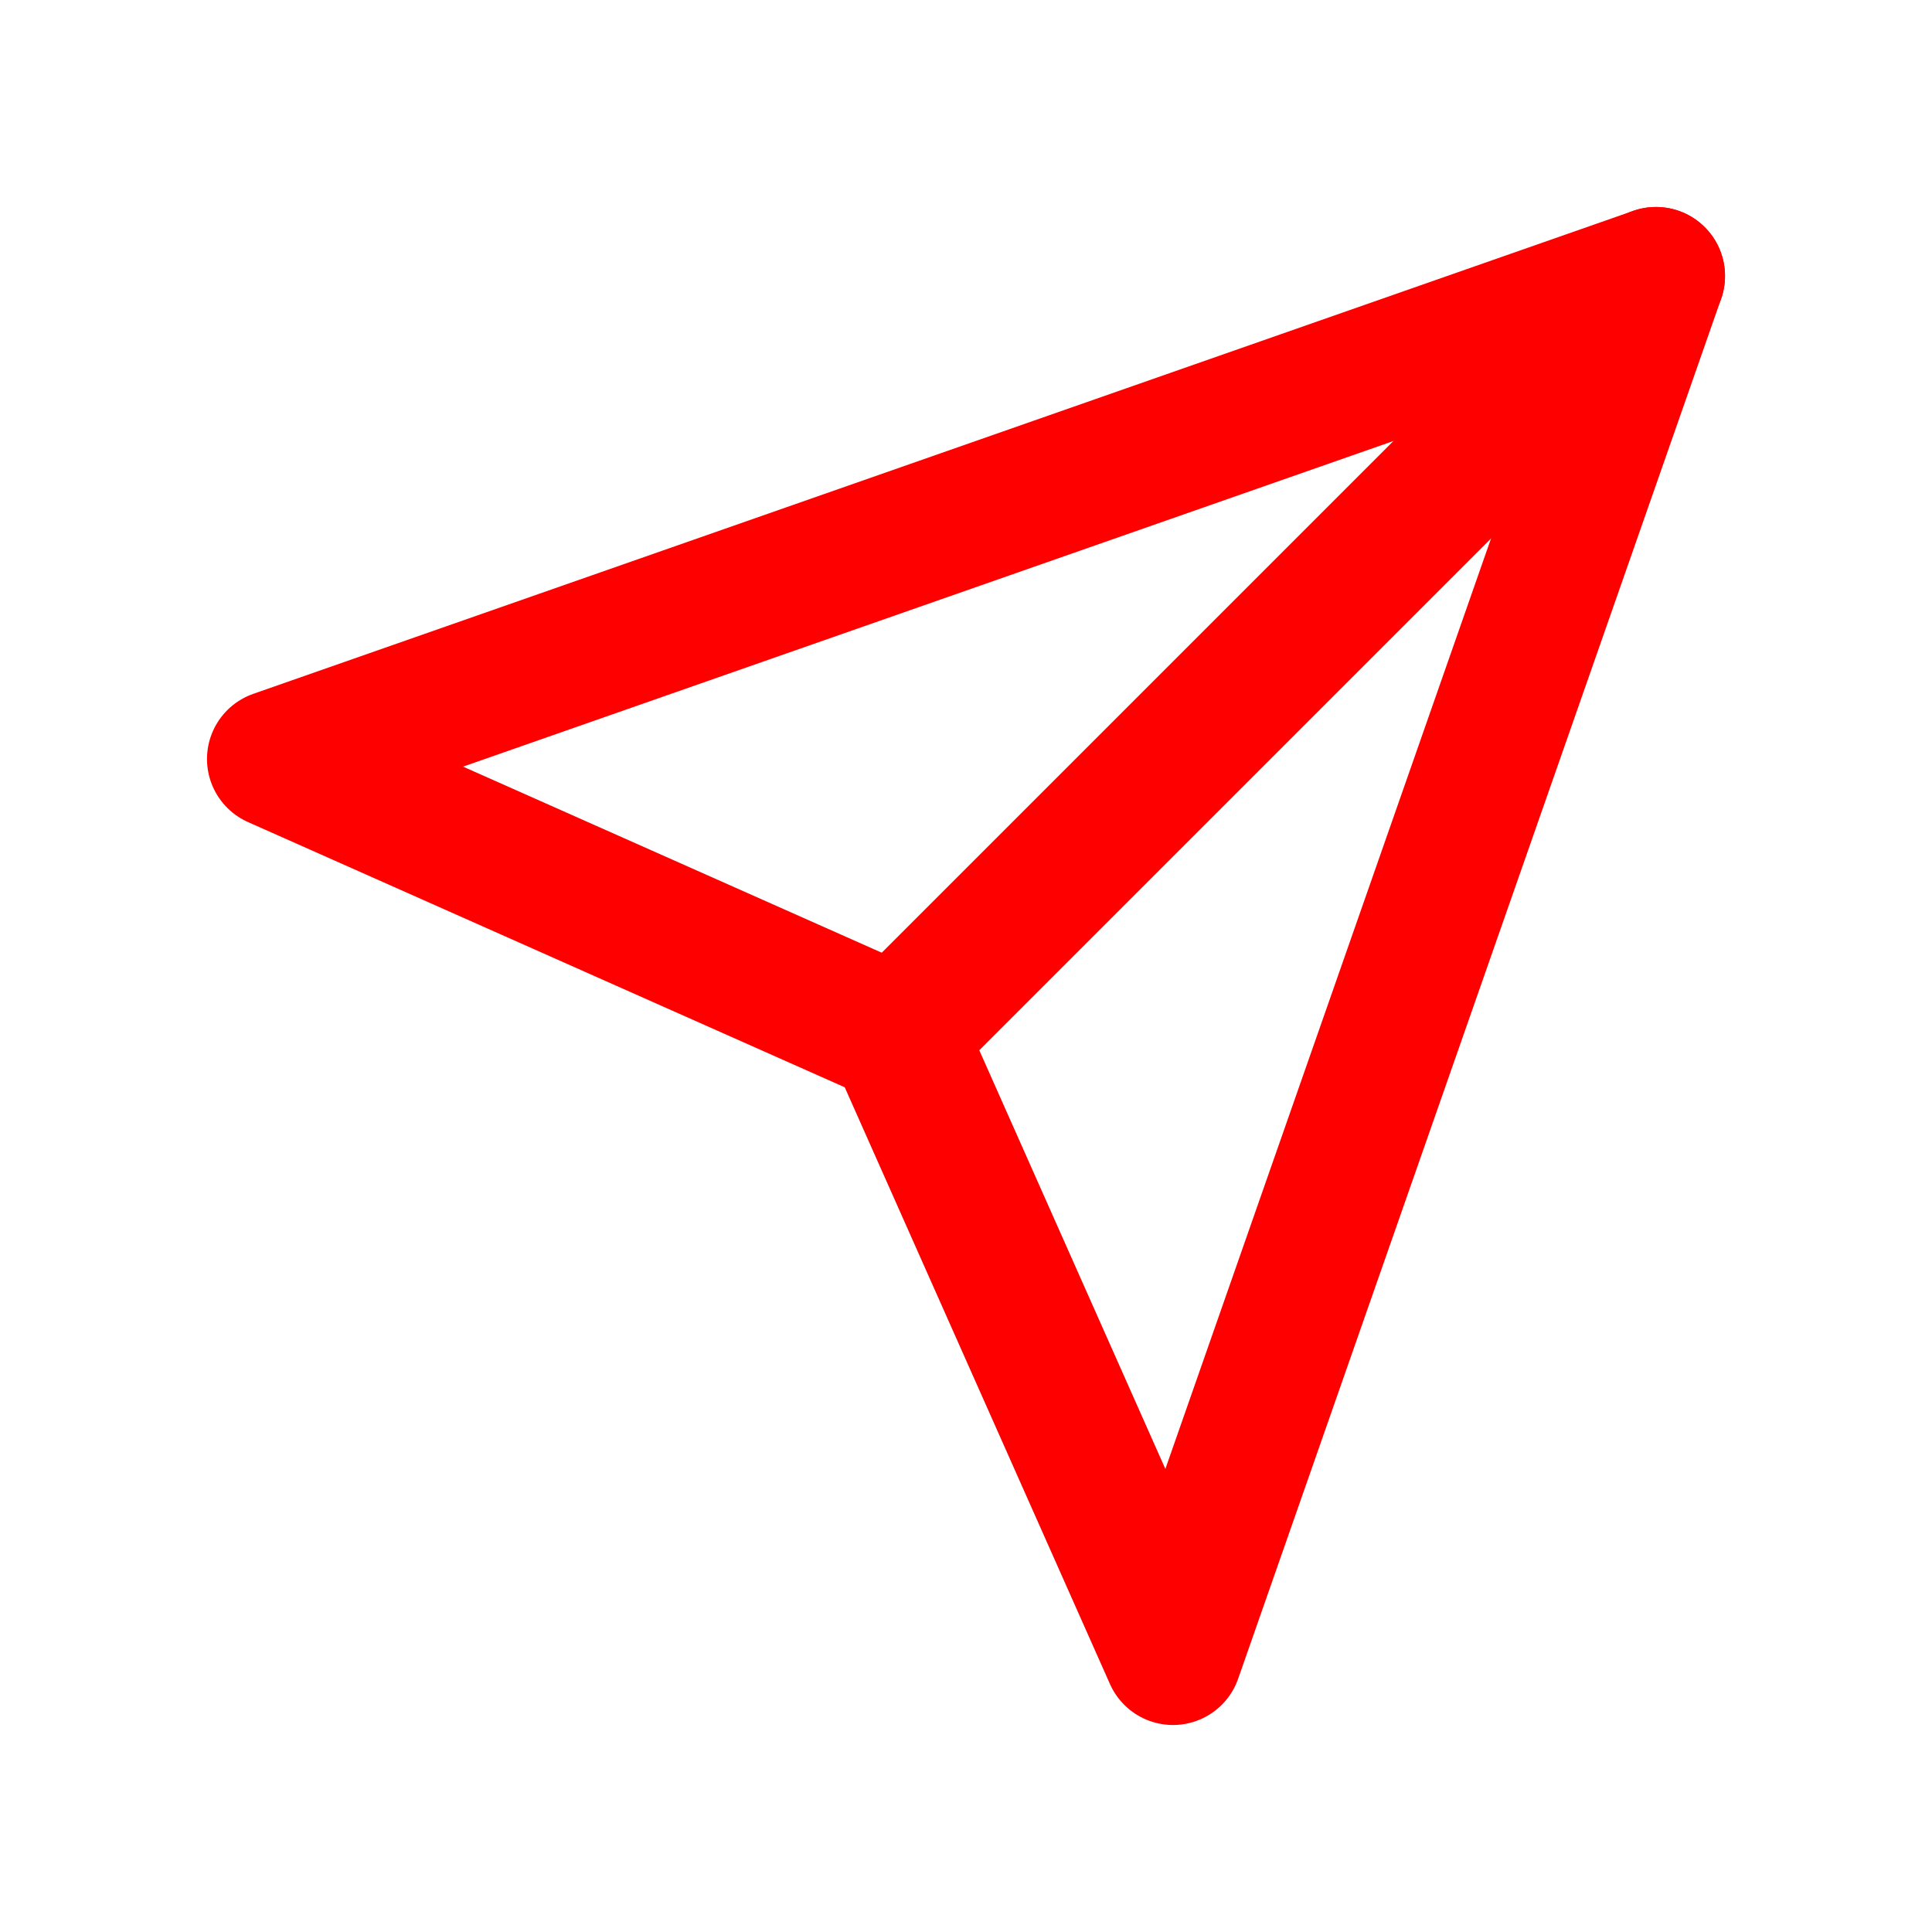 <svg width="28" height="28" viewBox="0 0 28 28" fill="none" xmlns="http://www.w3.org/2000/svg">
<path fill-rule="evenodd" clip-rule="evenodd" d="M24.707 3.293C25.098 3.683 25.098 4.317 24.707 4.707L13.707 15.707C13.317 16.098 12.683 16.098 12.293 15.707C11.902 15.317 11.902 14.683 12.293 14.293L23.293 3.293C23.683 2.902 24.317 2.902 24.707 3.293Z" fill="#FF0000"/>
<path d="M24 4L17 24L13 15L4 11L24 4Z" stroke="#FF0000" stroke-width="2" stroke-linecap="round" stroke-linejoin="round"/>
</svg>
